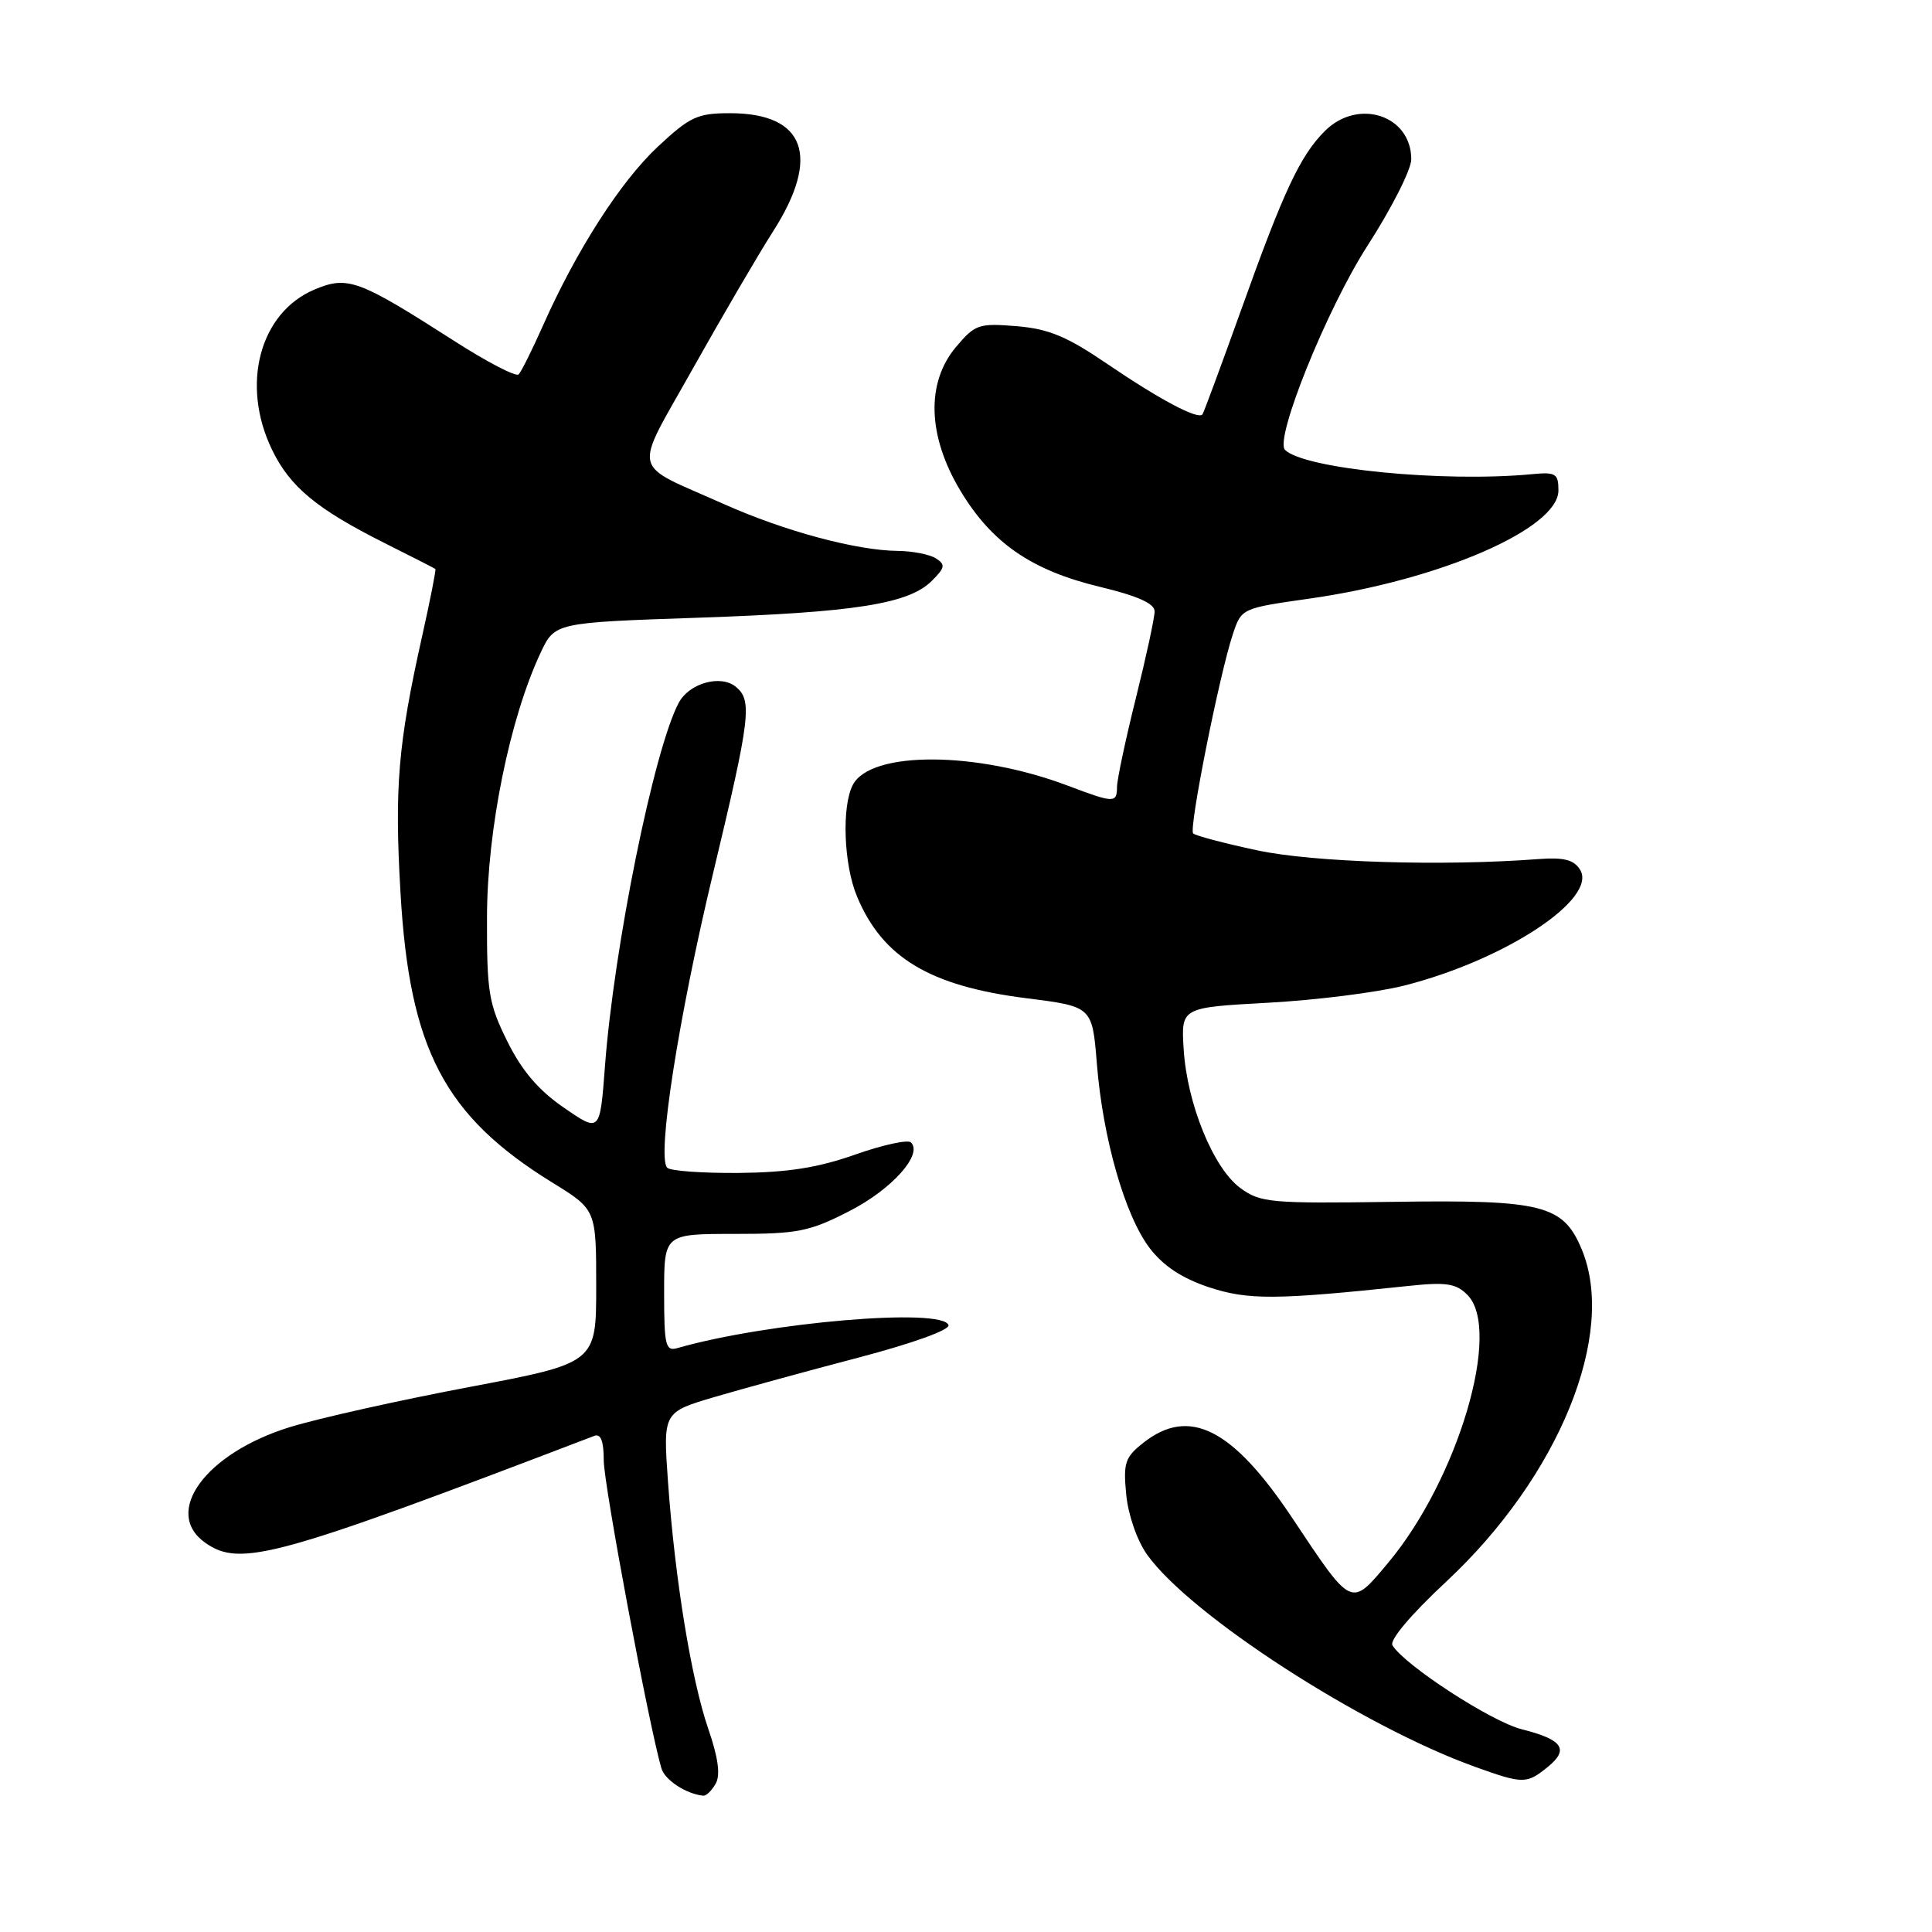 <?xml version="1.0" encoding="UTF-8" standalone="no"?>
<!DOCTYPE svg PUBLIC "-//W3C//DTD SVG 1.1//EN" "http://www.w3.org/Graphics/SVG/1.1/DTD/svg11.dtd" >
<svg xmlns="http://www.w3.org/2000/svg" xmlns:xlink="http://www.w3.org/1999/xlink" version="1.1" viewBox="0 0 256 256">
 <g >
 <path fill="currentColor"
d=" M 94.84 236.33 C 95.48 235.18 95.16 232.88 93.85 229.08 C 91.60 222.53 89.43 209.23 88.51 196.31 C 87.86 187.13 87.86 187.13 94.68 185.11 C 98.43 184.01 107.02 181.65 113.78 179.88 C 120.96 177.99 125.90 176.21 125.68 175.58 C 124.87 173.24 101.69 175.21 89.75 178.63 C 88.19 179.08 88.00 178.29 88.00 171.32 C 88.00 163.50 88.00 163.50 97.32 163.50 C 105.72 163.50 107.23 163.20 112.54 160.48 C 118.16 157.61 122.31 152.98 120.71 151.38 C 120.30 150.97 116.97 151.70 113.31 152.99 C 108.38 154.73 104.37 155.36 97.91 155.42 C 93.11 155.46 88.83 155.16 88.41 154.73 C 87.01 153.35 89.90 134.84 94.49 115.70 C 99.43 95.09 99.71 92.83 97.51 91.01 C 95.51 89.35 91.33 90.51 89.94 93.12 C 86.67 99.22 81.35 125.46 80.16 141.28 C 79.50 150.07 79.50 150.07 74.73 146.78 C 71.36 144.47 69.15 141.88 67.23 138.00 C 64.75 133.00 64.50 131.50 64.53 121.50 C 64.55 109.93 67.55 95.19 71.63 86.50 C 73.51 82.50 73.51 82.50 92.51 81.85 C 113.34 81.14 120.43 80.02 123.49 76.95 C 125.23 75.21 125.30 74.80 124.00 73.98 C 123.17 73.46 120.92 73.02 119.00 73.00 C 113.49 72.95 103.94 70.38 95.89 66.78 C 83.39 61.20 83.82 63.09 91.84 48.78 C 95.71 41.89 100.47 33.74 102.43 30.67 C 108.79 20.74 106.70 15.00 96.73 15.00 C 92.41 15.00 91.43 15.46 87.15 19.45 C 82.21 24.07 76.36 33.20 71.93 43.18 C 70.51 46.37 69.07 49.27 68.72 49.61 C 68.37 49.96 64.52 47.96 60.16 45.16 C 47.52 37.06 46.08 36.52 41.71 38.35 C 34.41 41.40 31.86 50.96 36.05 59.60 C 38.43 64.52 41.97 67.45 51.00 71.98 C 54.58 73.77 57.59 75.31 57.69 75.39 C 57.80 75.48 57.00 79.54 55.91 84.41 C 52.74 98.61 52.26 104.34 53.07 118.32 C 54.26 139.03 58.89 147.87 73.19 156.70 C 79.00 160.28 79.00 160.28 79.00 170.45 C 79.00 180.61 79.00 180.61 62.12 183.80 C 52.83 185.56 42.16 187.94 38.41 189.10 C 27.22 192.56 21.48 200.42 27.22 204.44 C 31.86 207.69 36.51 206.41 78.75 190.26 C 79.61 189.93 80.00 190.95 80.00 193.53 C 80.00 196.70 86.01 228.78 87.64 234.31 C 88.10 235.88 90.95 237.73 93.20 237.94 C 93.59 237.97 94.32 237.25 94.84 236.33 Z  M 205.05 234.16 C 207.97 231.80 207.10 230.51 201.65 229.14 C 197.62 228.13 186.17 220.69 184.51 218.02 C 184.09 217.33 186.94 213.95 191.65 209.56 C 206.58 195.63 214.27 176.76 209.58 165.53 C 207.12 159.64 204.40 158.96 184.63 159.25 C 168.29 159.48 167.01 159.37 164.34 157.41 C 160.76 154.78 157.28 146.22 156.84 139.00 C 156.50 133.50 156.50 133.50 168.00 132.87 C 174.32 132.53 182.43 131.51 186.00 130.61 C 199.43 127.22 211.80 119.06 209.35 115.21 C 208.53 113.92 207.18 113.58 203.88 113.83 C 191.17 114.80 174.00 114.27 166.57 112.67 C 162.21 111.74 158.39 110.73 158.10 110.43 C 157.50 109.83 161.55 89.51 163.35 84.06 C 164.50 80.60 164.51 80.60 173.50 79.32 C 190.79 76.87 206.50 70.05 206.50 64.99 C 206.50 62.75 206.15 62.53 203.00 62.83 C 191.25 63.95 172.80 62.13 170.27 59.61 C 168.85 58.18 175.85 40.84 181.22 32.53 C 184.40 27.59 187.00 22.46 187.00 21.11 C 187.00 15.26 179.95 12.96 175.54 17.37 C 172.28 20.63 170.08 25.33 164.48 41.00 C 161.82 48.42 159.50 54.69 159.33 54.91 C 158.76 55.65 153.65 52.94 146.76 48.25 C 141.36 44.57 138.98 43.58 134.70 43.22 C 129.69 42.81 129.20 42.98 126.68 45.97 C 122.69 50.71 122.90 57.76 127.25 65.01 C 131.41 71.95 136.68 75.58 145.74 77.76 C 150.74 78.96 152.99 79.97 152.99 81.00 C 153.00 81.83 151.88 87.00 150.51 92.50 C 149.14 98.00 148.02 103.29 148.01 104.25 C 148.00 106.44 147.64 106.43 141.50 104.11 C 129.41 99.53 115.43 99.47 113.02 103.97 C 111.51 106.79 111.79 114.55 113.55 118.77 C 116.94 126.90 123.19 130.65 135.99 132.27 C 144.73 133.37 144.73 133.37 145.34 140.94 C 146.13 150.84 149.06 161.08 152.34 165.38 C 154.14 167.74 156.61 169.37 160.14 170.55 C 165.35 172.28 169.01 172.26 186.56 170.40 C 191.63 169.86 192.91 170.05 194.43 171.57 C 199.06 176.20 193.20 196.02 183.92 207.10 C 178.97 213.01 179.20 213.11 171.29 201.23 C 163.35 189.29 157.61 186.37 151.52 191.16 C 149.07 193.09 148.82 193.82 149.23 198.03 C 149.49 200.74 150.67 204.13 151.99 205.99 C 157.70 214.00 180.38 228.68 195.44 234.11 C 201.80 236.40 202.28 236.40 205.05 234.16 Z "/>
</g>
</svg>